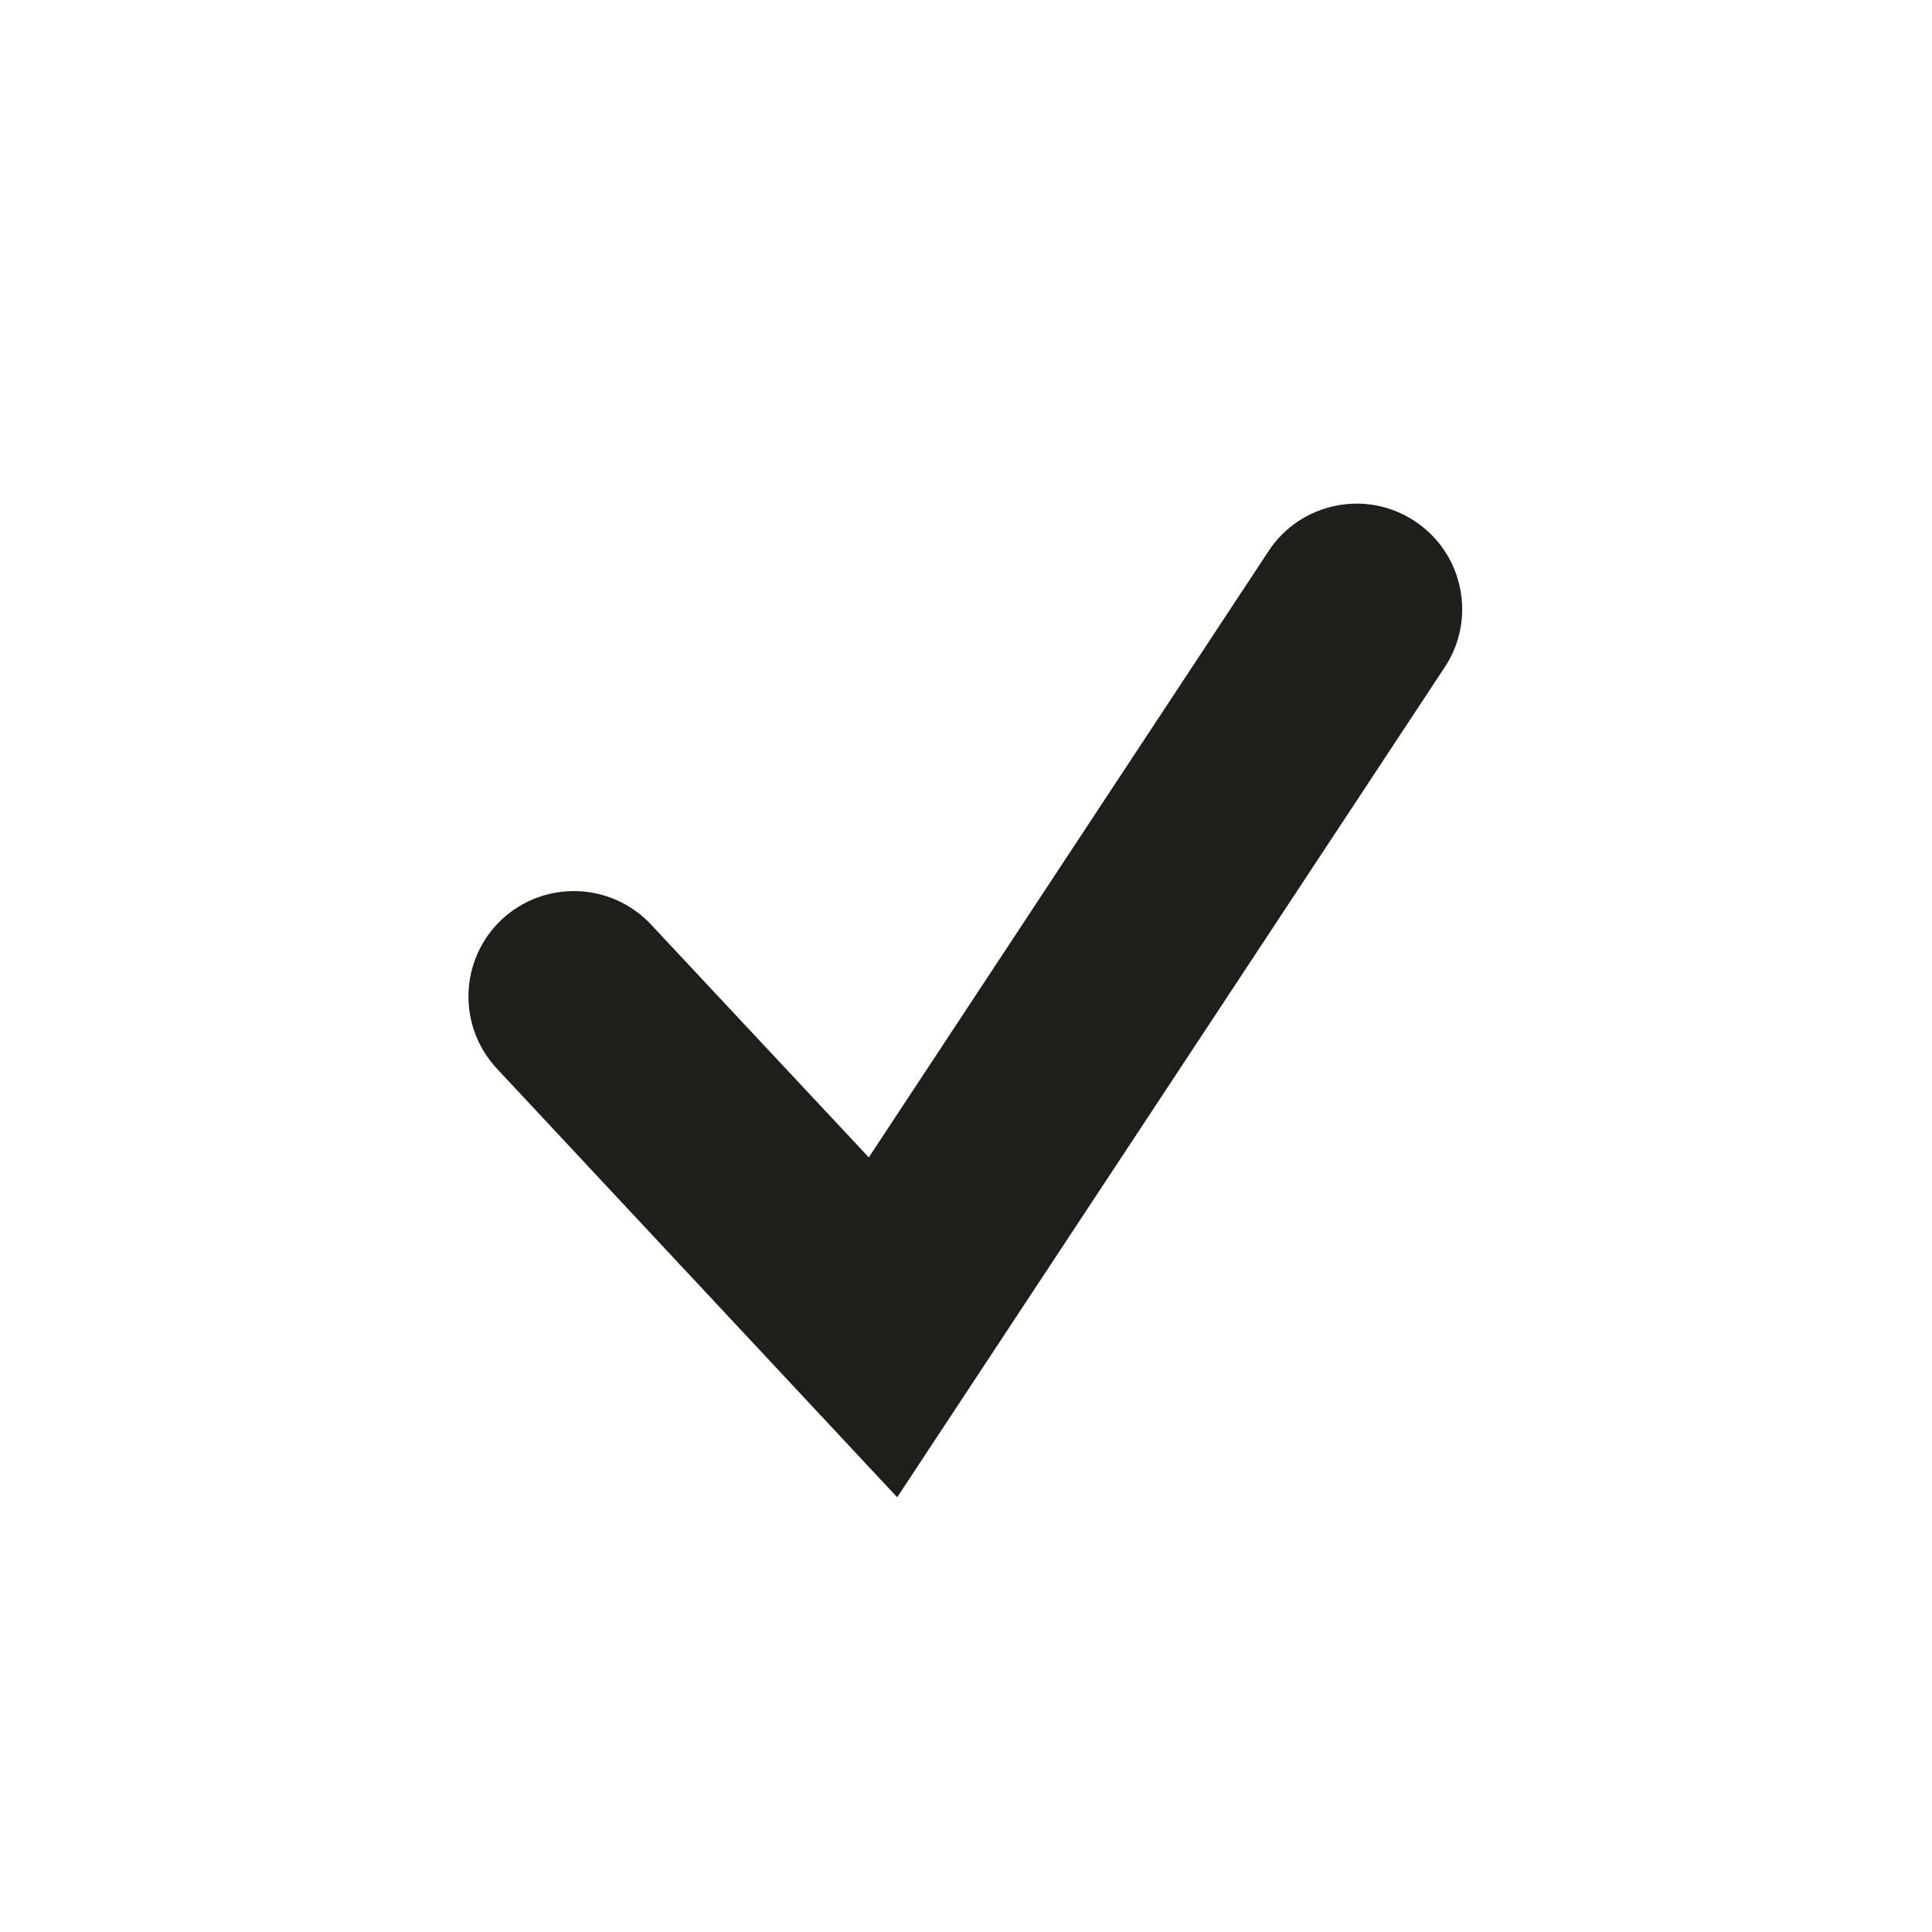 <?xml version="1.0" encoding="UTF-8"?>
<svg id="a" data-name="3219" xmlns="http://www.w3.org/2000/svg" viewBox="0 0 32 32">
  <path d="M14.87,24.81l-6.64-7.11c-.66-.71-.62-1.81.08-2.47.71-.66,1.81-.62,2.47.08l3.61,3.86,6.62-10.04c.53-.81,1.62-1.03,2.42-.5.81.53,1.03,1.62.5,2.42l-9.07,13.75Z" fill="#1e1e1c"/>
</svg>